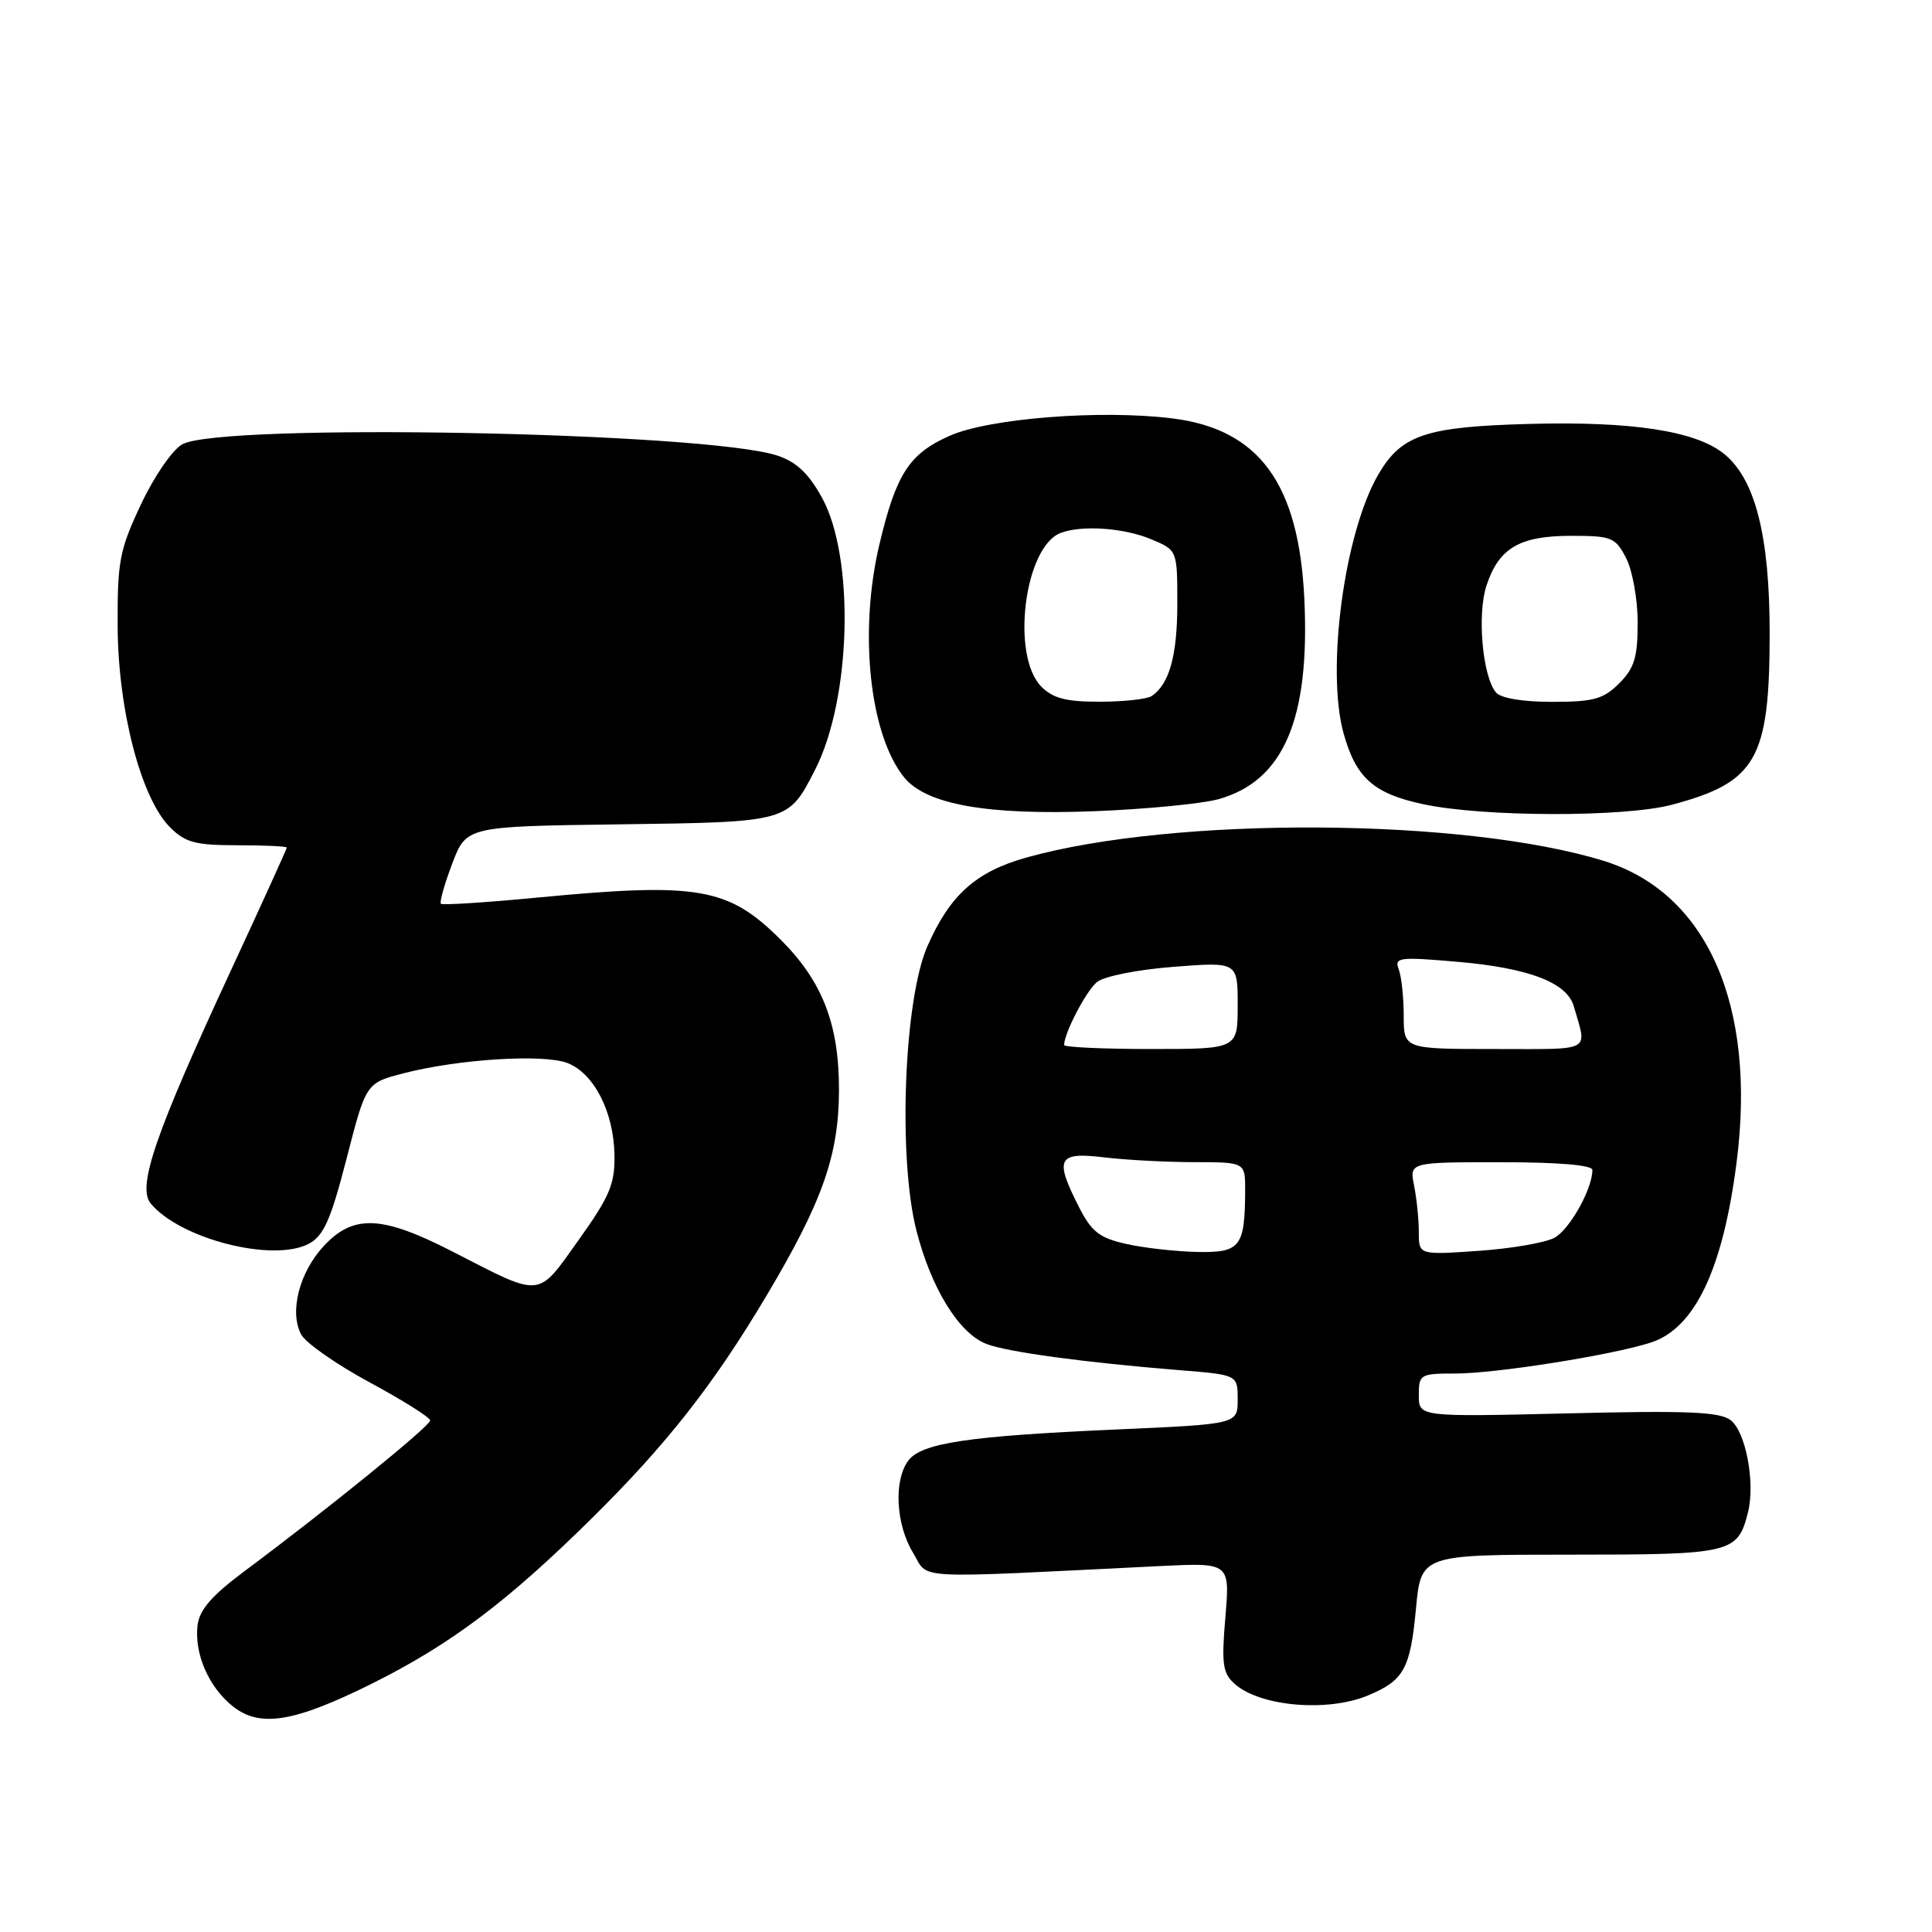 <?xml version="1.0" encoding="UTF-8" standalone="no"?>
<!DOCTYPE svg PUBLIC "-//W3C//DTD SVG 1.1//EN" "http://www.w3.org/Graphics/SVG/1.1/DTD/svg11.dtd" >
<svg xmlns="http://www.w3.org/2000/svg" xmlns:xlink="http://www.w3.org/1999/xlink" version="1.1" viewBox="0 0 256 256">
 <g >
 <path fill="currentColor"
d=" M 49.28 223.09 C 59.68 217.91 67.18 212.28 78.35 201.25 C 88.32 191.41 94.56 183.47 101.61 171.61 C 108.97 159.24 111.13 153.11 111.17 144.54 C 111.20 135.78 109.01 130.08 103.48 124.55 C 96.51 117.58 92.56 116.89 71.14 118.94 C 64.35 119.59 58.62 119.96 58.42 119.75 C 58.22 119.55 58.89 117.16 59.92 114.44 C 61.80 109.50 61.80 109.50 82.09 109.23 C 104.56 108.93 104.45 108.96 108.01 101.98 C 112.81 92.57 113.28 73.86 108.91 65.93 C 107.13 62.71 105.51 61.19 102.98 60.36 C 93.43 57.24 29.29 56.02 24.16 58.87 C 22.85 59.59 20.42 63.13 18.68 66.83 C 15.83 72.88 15.55 74.38 15.59 83.00 C 15.64 94.08 18.69 105.78 22.52 109.61 C 24.55 111.64 25.88 112.00 31.45 112.00 C 35.05 112.00 38.00 112.14 38.00 112.31 C 38.00 112.48 34.67 119.81 30.60 128.58 C 20.55 150.26 18.14 157.26 19.97 159.47 C 23.88 164.18 36.21 167.31 40.93 164.80 C 42.90 163.74 43.83 161.64 45.93 153.50 C 48.50 143.50 48.50 143.50 53.50 142.21 C 60.78 140.33 72.05 139.63 75.20 140.86 C 78.71 142.23 81.32 147.33 81.42 153.02 C 81.49 156.89 80.80 158.52 76.67 164.31 C 71.14 172.07 71.93 171.99 60.00 165.86 C 50.64 161.05 46.86 160.87 42.93 165.07 C 39.66 168.58 38.31 173.83 39.91 176.83 C 40.51 177.95 44.60 180.81 49.00 183.18 C 53.40 185.56 57.00 187.82 57.00 188.22 C 57.00 188.95 43.39 200.00 32.50 208.11 C 28.03 211.44 26.42 213.30 26.17 215.40 C 25.74 219.17 27.69 223.61 30.89 226.13 C 34.47 228.95 39.01 228.20 49.28 223.09 Z  M 181.28 224.65 C 186.02 222.68 186.88 221.11 187.62 213.18 C 188.29 206.00 188.29 206.00 208.07 206.00 C 229.49 206.00 230.26 205.82 231.62 200.37 C 232.60 196.47 231.32 189.71 229.32 188.18 C 227.86 187.07 223.60 186.89 207.75 187.28 C 188.00 187.75 188.00 187.75 188.00 184.88 C 188.00 182.10 188.17 182.00 192.87 182.00 C 198.20 182.00 213.60 179.56 218.73 177.90 C 224.57 176.02 228.29 168.20 230.11 154.00 C 232.77 133.22 226.20 118.30 212.50 114.07 C 194.01 108.36 155.60 108.14 136.00 113.63 C 129.32 115.50 125.87 118.59 122.89 125.37 C 119.78 132.43 118.97 153.41 121.43 163.05 C 123.39 170.73 127.08 176.70 130.73 178.09 C 133.56 179.16 143.66 180.53 156.25 181.55 C 164.00 182.17 164.00 182.17 164.00 185.44 C 164.00 188.70 164.00 188.70 148.04 189.41 C 128.24 190.28 122.05 191.21 120.33 193.57 C 118.40 196.21 118.71 202.01 120.98 205.74 C 123.18 209.35 120.03 209.17 153.73 207.51 C 162.97 207.06 162.97 207.06 162.37 214.28 C 161.84 220.54 162.01 221.72 163.63 223.15 C 167.02 226.13 175.93 226.89 181.28 224.65 Z  M 161.44 105.90 C 170.09 103.49 173.59 95.31 172.83 79.33 C 172.10 64.06 166.84 56.87 155.34 55.44 C 145.90 54.26 131.08 55.42 125.82 57.75 C 120.46 60.13 118.73 62.82 116.51 72.20 C 113.78 83.79 115.23 97.35 119.80 103.00 C 122.72 106.60 130.79 108.04 145.00 107.49 C 151.88 107.22 159.27 106.50 161.44 105.90 Z  M 221.55 106.63 C 232.73 103.65 234.47 100.61 234.49 84.00 C 234.50 70.96 232.56 63.37 228.36 60.07 C 224.57 57.08 216.15 55.81 202.70 56.17 C 188.90 56.54 185.70 57.61 182.63 62.88 C 178.13 70.60 175.70 88.77 178.03 97.17 C 179.67 103.07 182.01 105.16 188.58 106.56 C 196.54 108.27 215.25 108.31 221.55 106.63 Z  M 149.24 164.83 C 145.70 164.04 144.64 163.22 142.99 159.98 C 139.69 153.51 140.13 152.62 146.25 153.35 C 149.14 153.70 154.54 153.99 158.25 153.99 C 165.00 154.00 165.00 154.00 164.99 157.75 C 164.96 165.23 164.35 166.01 158.63 165.89 C 155.81 165.83 151.58 165.36 149.24 164.83 Z  M 188.00 163.27 C 188.00 161.61 187.72 158.84 187.38 157.12 C 186.75 154.00 186.75 154.00 198.88 154.00 C 206.54 154.00 211.00 154.38 211.00 155.03 C 211.00 157.55 207.97 162.94 205.96 164.02 C 204.74 164.67 200.20 165.45 195.87 165.75 C 188.00 166.29 188.00 166.29 188.00 163.27 Z  M 141.00 138.47 C 141.00 136.91 143.91 131.32 145.34 130.14 C 146.26 129.37 150.71 128.48 155.49 128.11 C 164.00 127.45 164.00 127.45 164.00 133.22 C 164.00 139.00 164.00 139.00 152.50 139.00 C 146.18 139.00 141.00 138.76 141.00 138.47 Z  M 186.00 134.58 C 186.00 132.15 185.70 129.39 185.34 128.44 C 184.73 126.86 185.37 126.77 193.09 127.44 C 202.59 128.26 207.64 130.19 208.54 133.35 C 210.30 139.50 211.23 139.00 198.07 139.00 C 186.00 139.00 186.00 139.00 186.00 134.58 Z  M 138.00 91.00 C 133.92 86.92 135.72 72.47 140.54 70.62 C 143.33 69.55 148.92 69.94 152.53 71.45 C 156.00 72.90 156.00 72.90 156.00 80.01 C 156.00 86.86 154.94 90.67 152.60 92.23 C 152.00 92.64 148.91 92.98 145.75 92.98 C 141.32 93.00 139.54 92.54 138.00 91.00 Z  M 198.22 91.75 C 196.43 89.58 195.71 81.40 196.97 77.58 C 198.61 72.61 201.36 71.00 208.20 71.00 C 213.55 71.00 214.05 71.20 215.47 73.95 C 216.31 75.57 217.00 79.42 217.00 82.50 C 217.00 87.10 216.57 88.52 214.55 90.55 C 212.45 92.64 211.15 93.00 205.67 93.00 C 201.74 93.00 198.84 92.51 198.22 91.75 Z "/>
</g>
</svg>